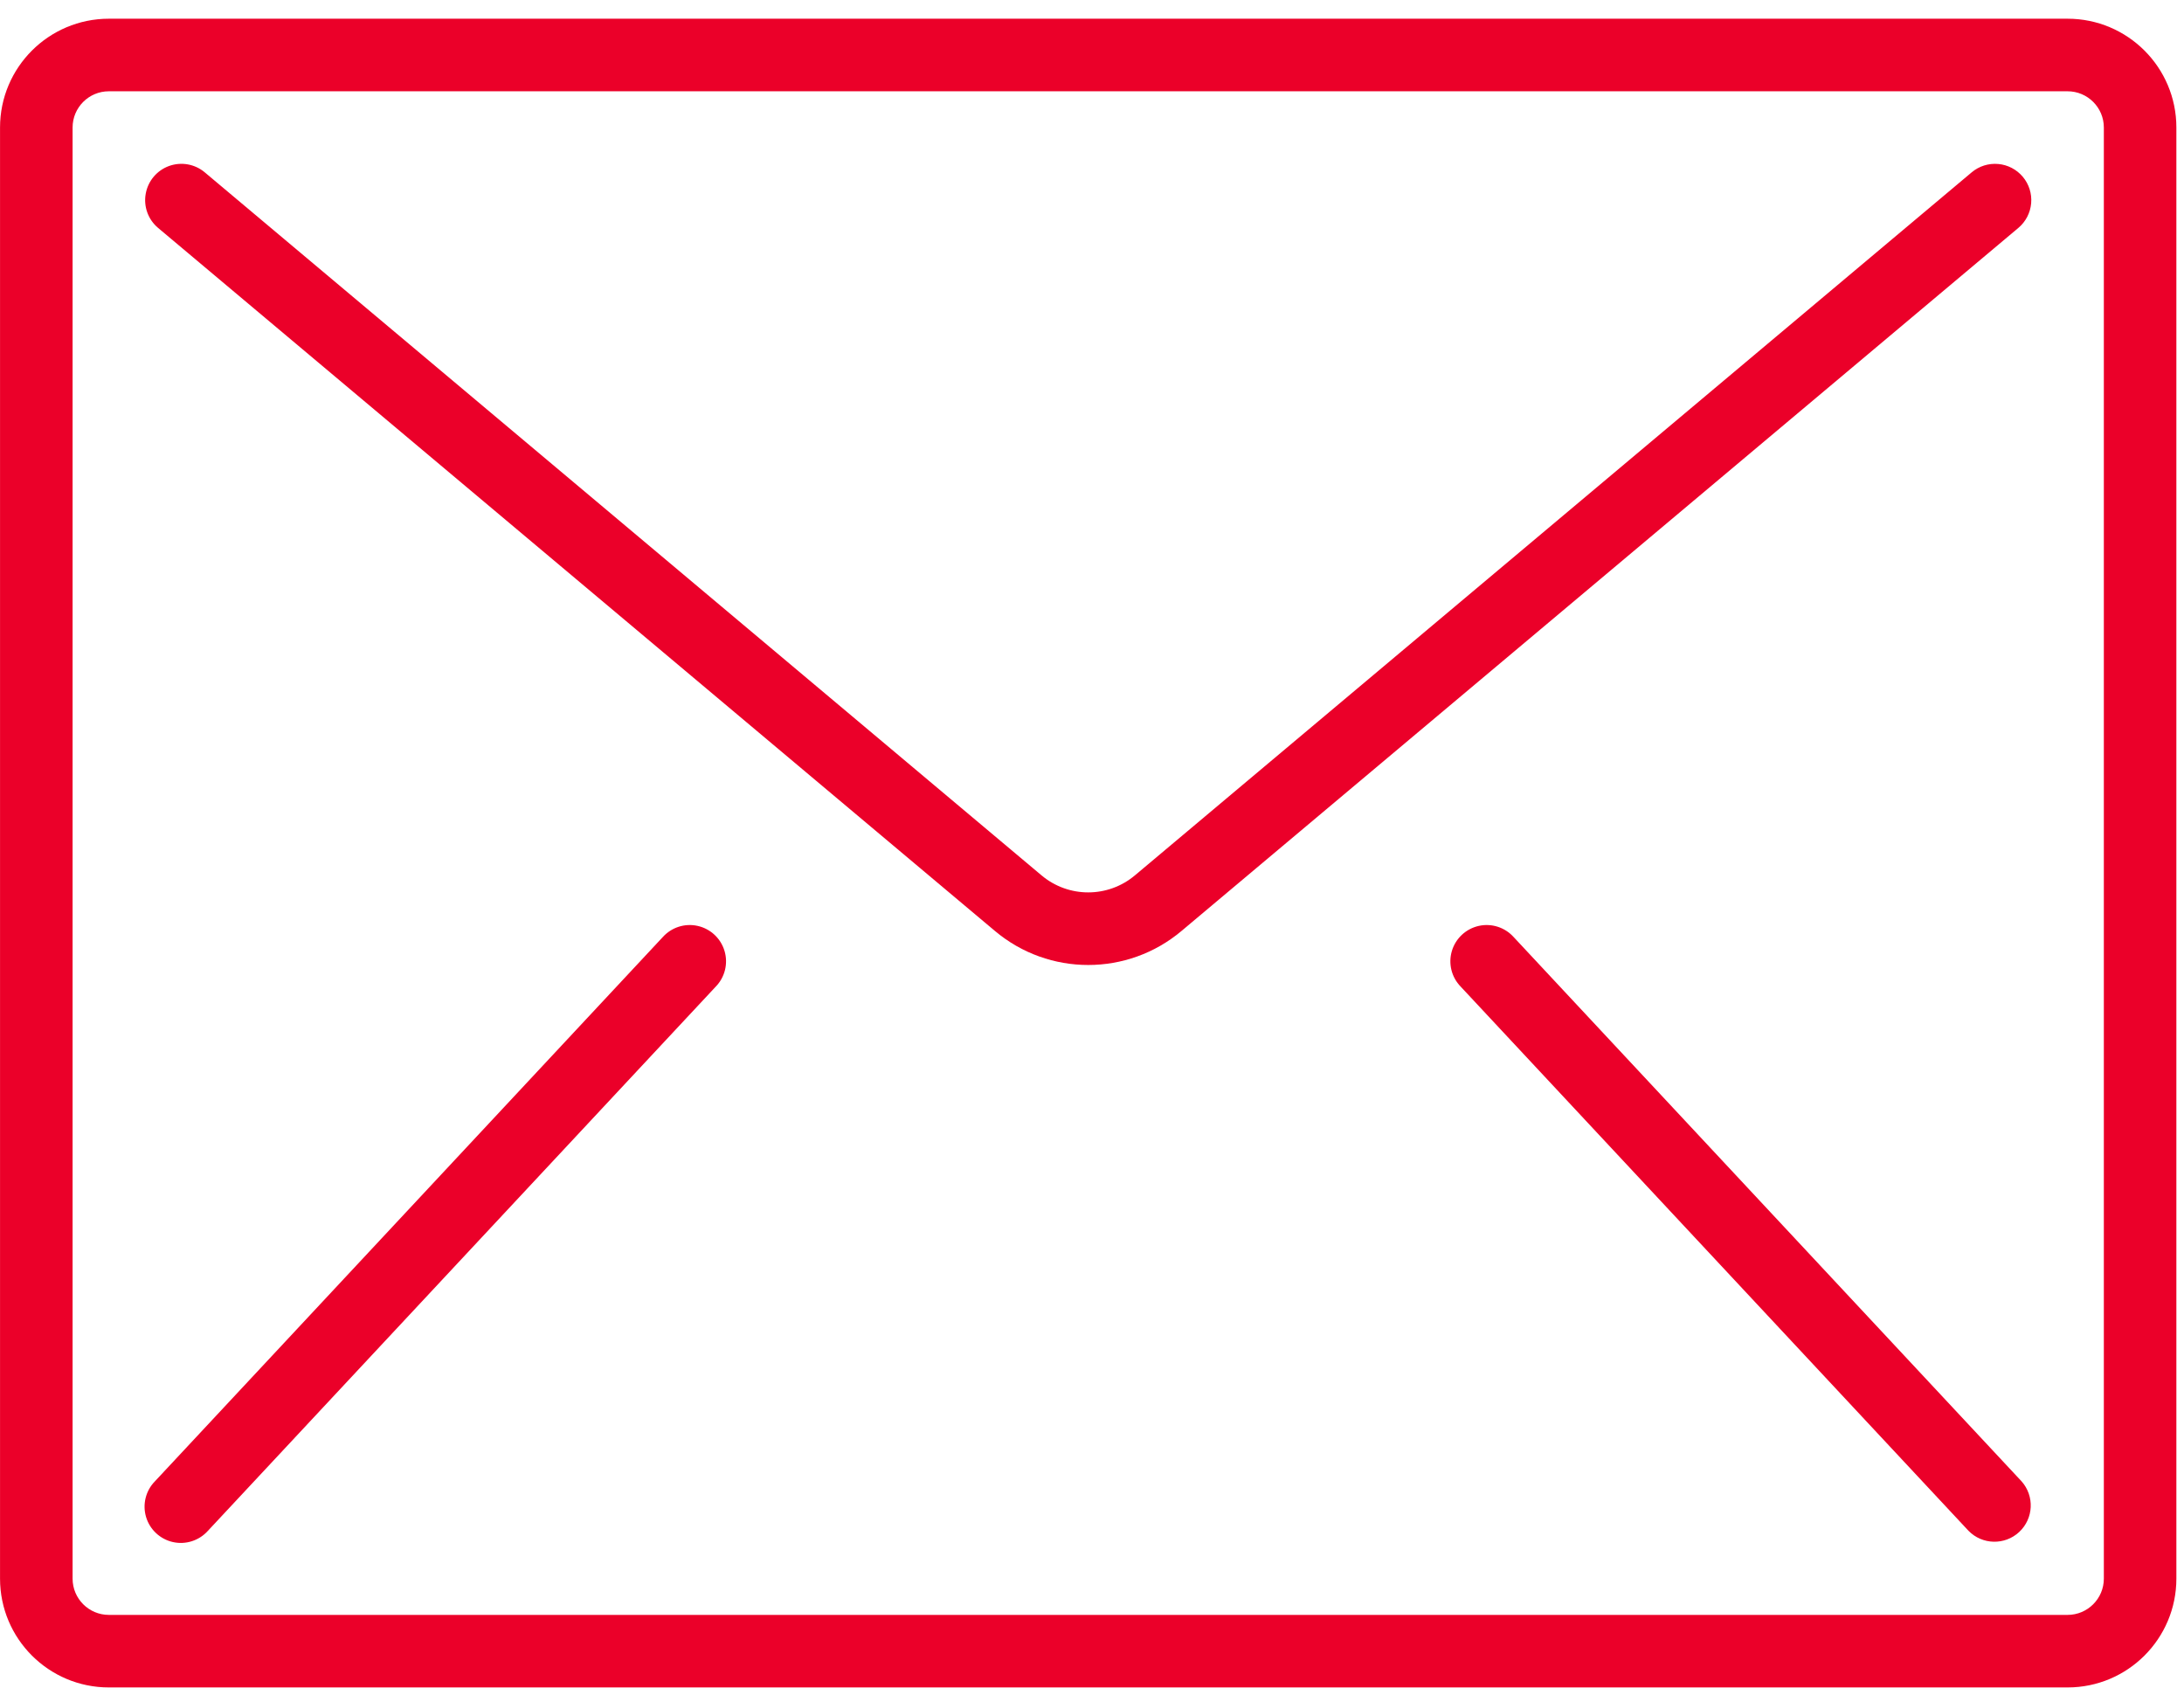 <svg width="67" height="52" viewBox="0 0 67 52" fill="none" xmlns="http://www.w3.org/2000/svg">
<path d="M63.428 0.574H3.34C1.496 0.574 0.001 2.069 0.001 3.912V48.422C0.001 50.266 1.496 51.76 3.34 51.76H63.428C65.271 51.76 66.766 50.266 66.766 48.422V3.912C66.766 2.069 65.272 0.574 63.428 0.574ZM64.541 48.422C64.541 49.037 64.042 49.535 63.428 49.535H3.34C2.725 49.535 2.227 49.037 2.227 48.422V3.912C2.227 3.298 2.725 2.8 3.34 2.8H63.428C64.042 2.8 64.541 3.298 64.541 3.912V48.422Z" fill="#EB0029"/>
<path d="M61.3 5.03C61.005 5.004 60.713 5.096 60.487 5.286L34.816 26.851C33.988 27.547 32.78 27.547 31.952 26.851L6.281 5.286C5.976 5.03 5.559 4.957 5.185 5.092C4.812 5.228 4.539 5.553 4.47 5.945C4.4 6.336 4.545 6.735 4.85 6.991L30.521 28.555C32.175 29.948 34.593 29.948 36.247 28.555L61.918 6.991C62.144 6.801 62.286 6.529 62.311 6.235C62.337 5.941 62.245 5.649 62.055 5.423C61.865 5.197 61.593 5.055 61.3 5.03Z" fill="#EB0029"/>
<path d="M21.403 28.401C21.009 28.313 20.599 28.445 20.33 28.746L4.752 45.438C4.47 45.726 4.366 46.145 4.481 46.532C4.596 46.919 4.912 47.213 5.305 47.301C5.699 47.389 6.11 47.256 6.379 46.955L21.957 30.264C22.239 29.975 22.342 29.556 22.227 29.17C22.112 28.783 21.797 28.489 21.403 28.401Z" fill="#EB0029"/>
<path d="M46.438 28.746C46.169 28.445 45.758 28.313 45.365 28.401C44.971 28.489 44.655 28.783 44.54 29.17C44.425 29.557 44.529 29.975 44.811 30.264L60.389 46.955C60.812 47.388 61.502 47.404 61.944 46.992C62.387 46.579 62.419 45.889 62.016 45.437L46.438 28.746Z" fill="#EB0029"/>
</svg>

